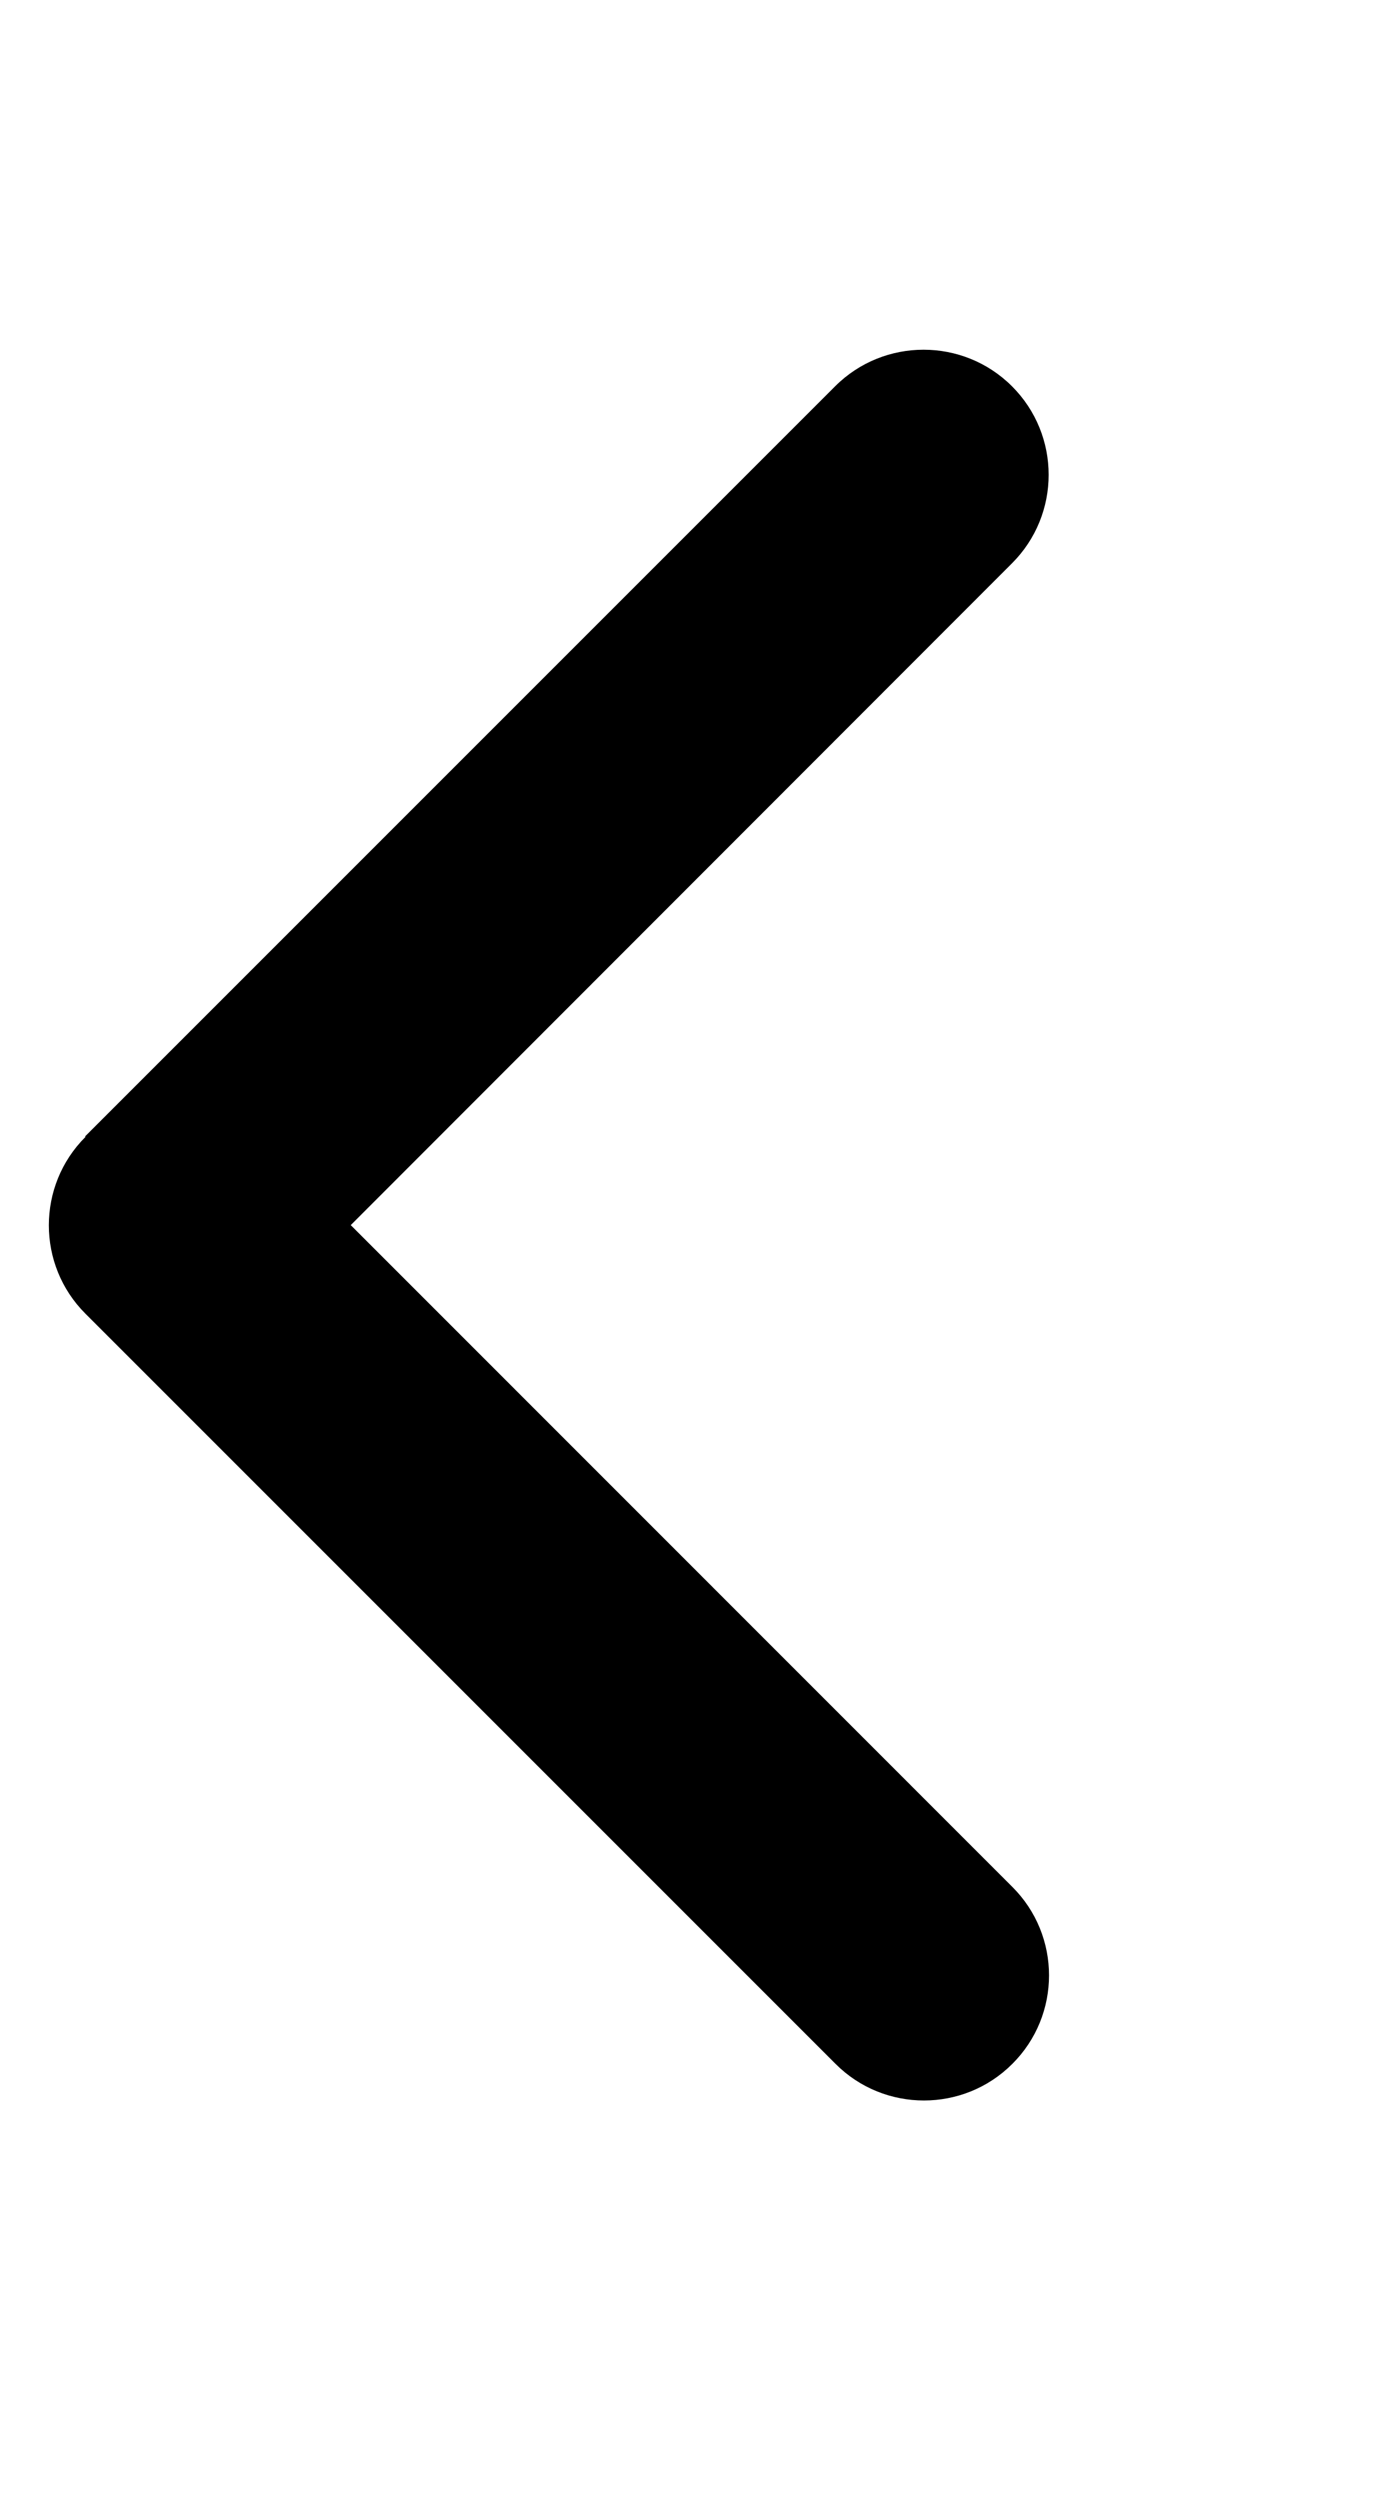 <svg width="11" height="20" viewBox="0 0 11 20" fill="none" xmlns="http://www.w3.org/2000/svg">
<path d="M0.684 9.094C0.293 9.484 0.293 10.119 0.684 10.509L6.684 16.509C7.074 16.9 7.709 16.9 8.099 16.509C8.49 16.119 8.49 15.484 8.099 15.094L2.806 9.8L8.096 4.506C8.487 4.115 8.487 3.481 8.096 3.09C7.706 2.7 7.071 2.7 6.681 3.09L0.681 9.09L0.684 9.094Z" fill="black"/>
</svg>
